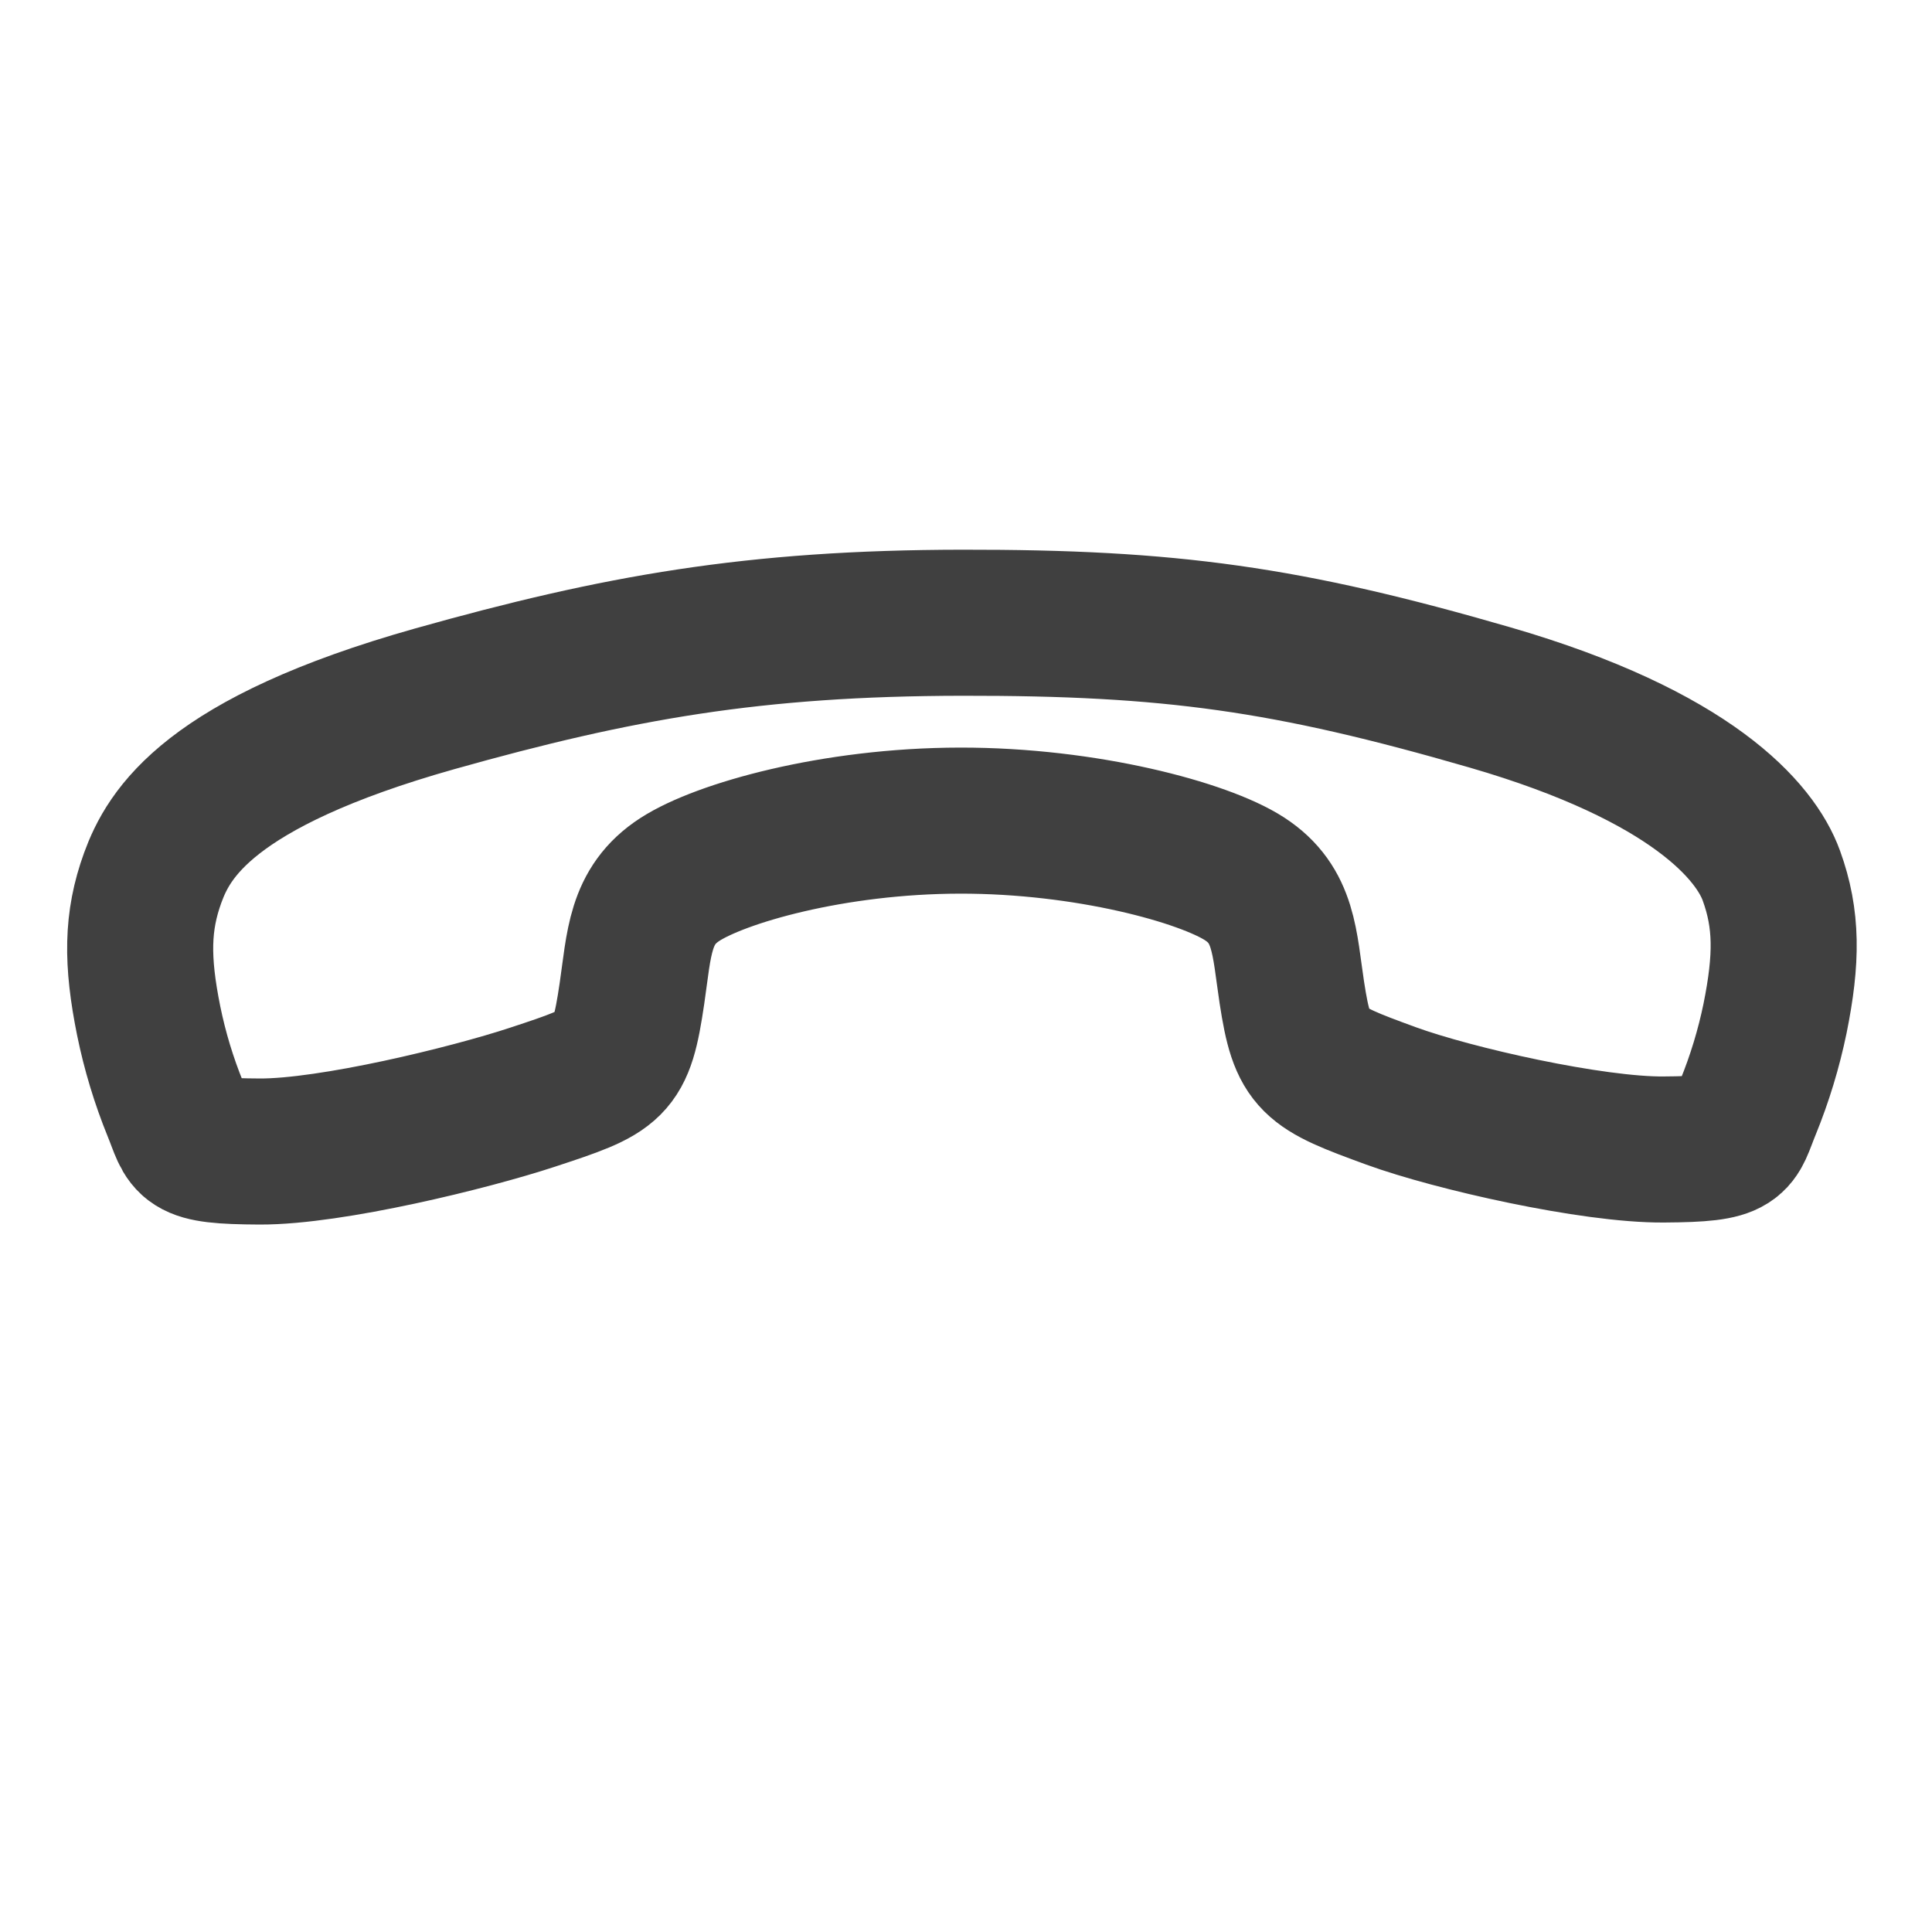 <svg width="40" height="40" viewBox="0 0 40 40" fill="none" xmlns="http://www.w3.org/2000/svg">
<path d="M5.377 23.841C6.855 23.847 9.721 23.146 11.023 22.717C12.717 22.158 12.856 22.111 13.084 20.568C13.235 19.538 13.236 18.753 14.075 18.209C14.913 17.665 17.247 16.994 19.874 16.99C22.5 16.986 24.926 17.652 25.763 18.193C26.6 18.734 26.589 19.521 26.746 20.548C26.968 21.996 27.153 22.088 28.804 22.691C30.089 23.159 32.969 23.811 34.447 23.799C36.03 23.789 35.891 23.65 36.191 22.924C36.433 22.33 36.62 21.715 36.75 21.087C36.999 19.853 37.002 19.032 36.674 18.128C36.347 17.225 35.034 15.653 30.846 14.439C26.657 13.225 24.233 12.887 19.92 12.893C15.608 12.899 12.789 13.402 9.001 14.468C4.316 15.789 3.492 17.269 3.162 18.173C2.833 19.078 2.829 19.897 3.078 21.133C3.206 21.761 3.392 22.375 3.634 22.969C3.932 23.694 3.792 23.833 5.377 23.841Z" stroke="#404040" stroke-width="3.024" stroke-miterlimit="10"/>
</svg>
